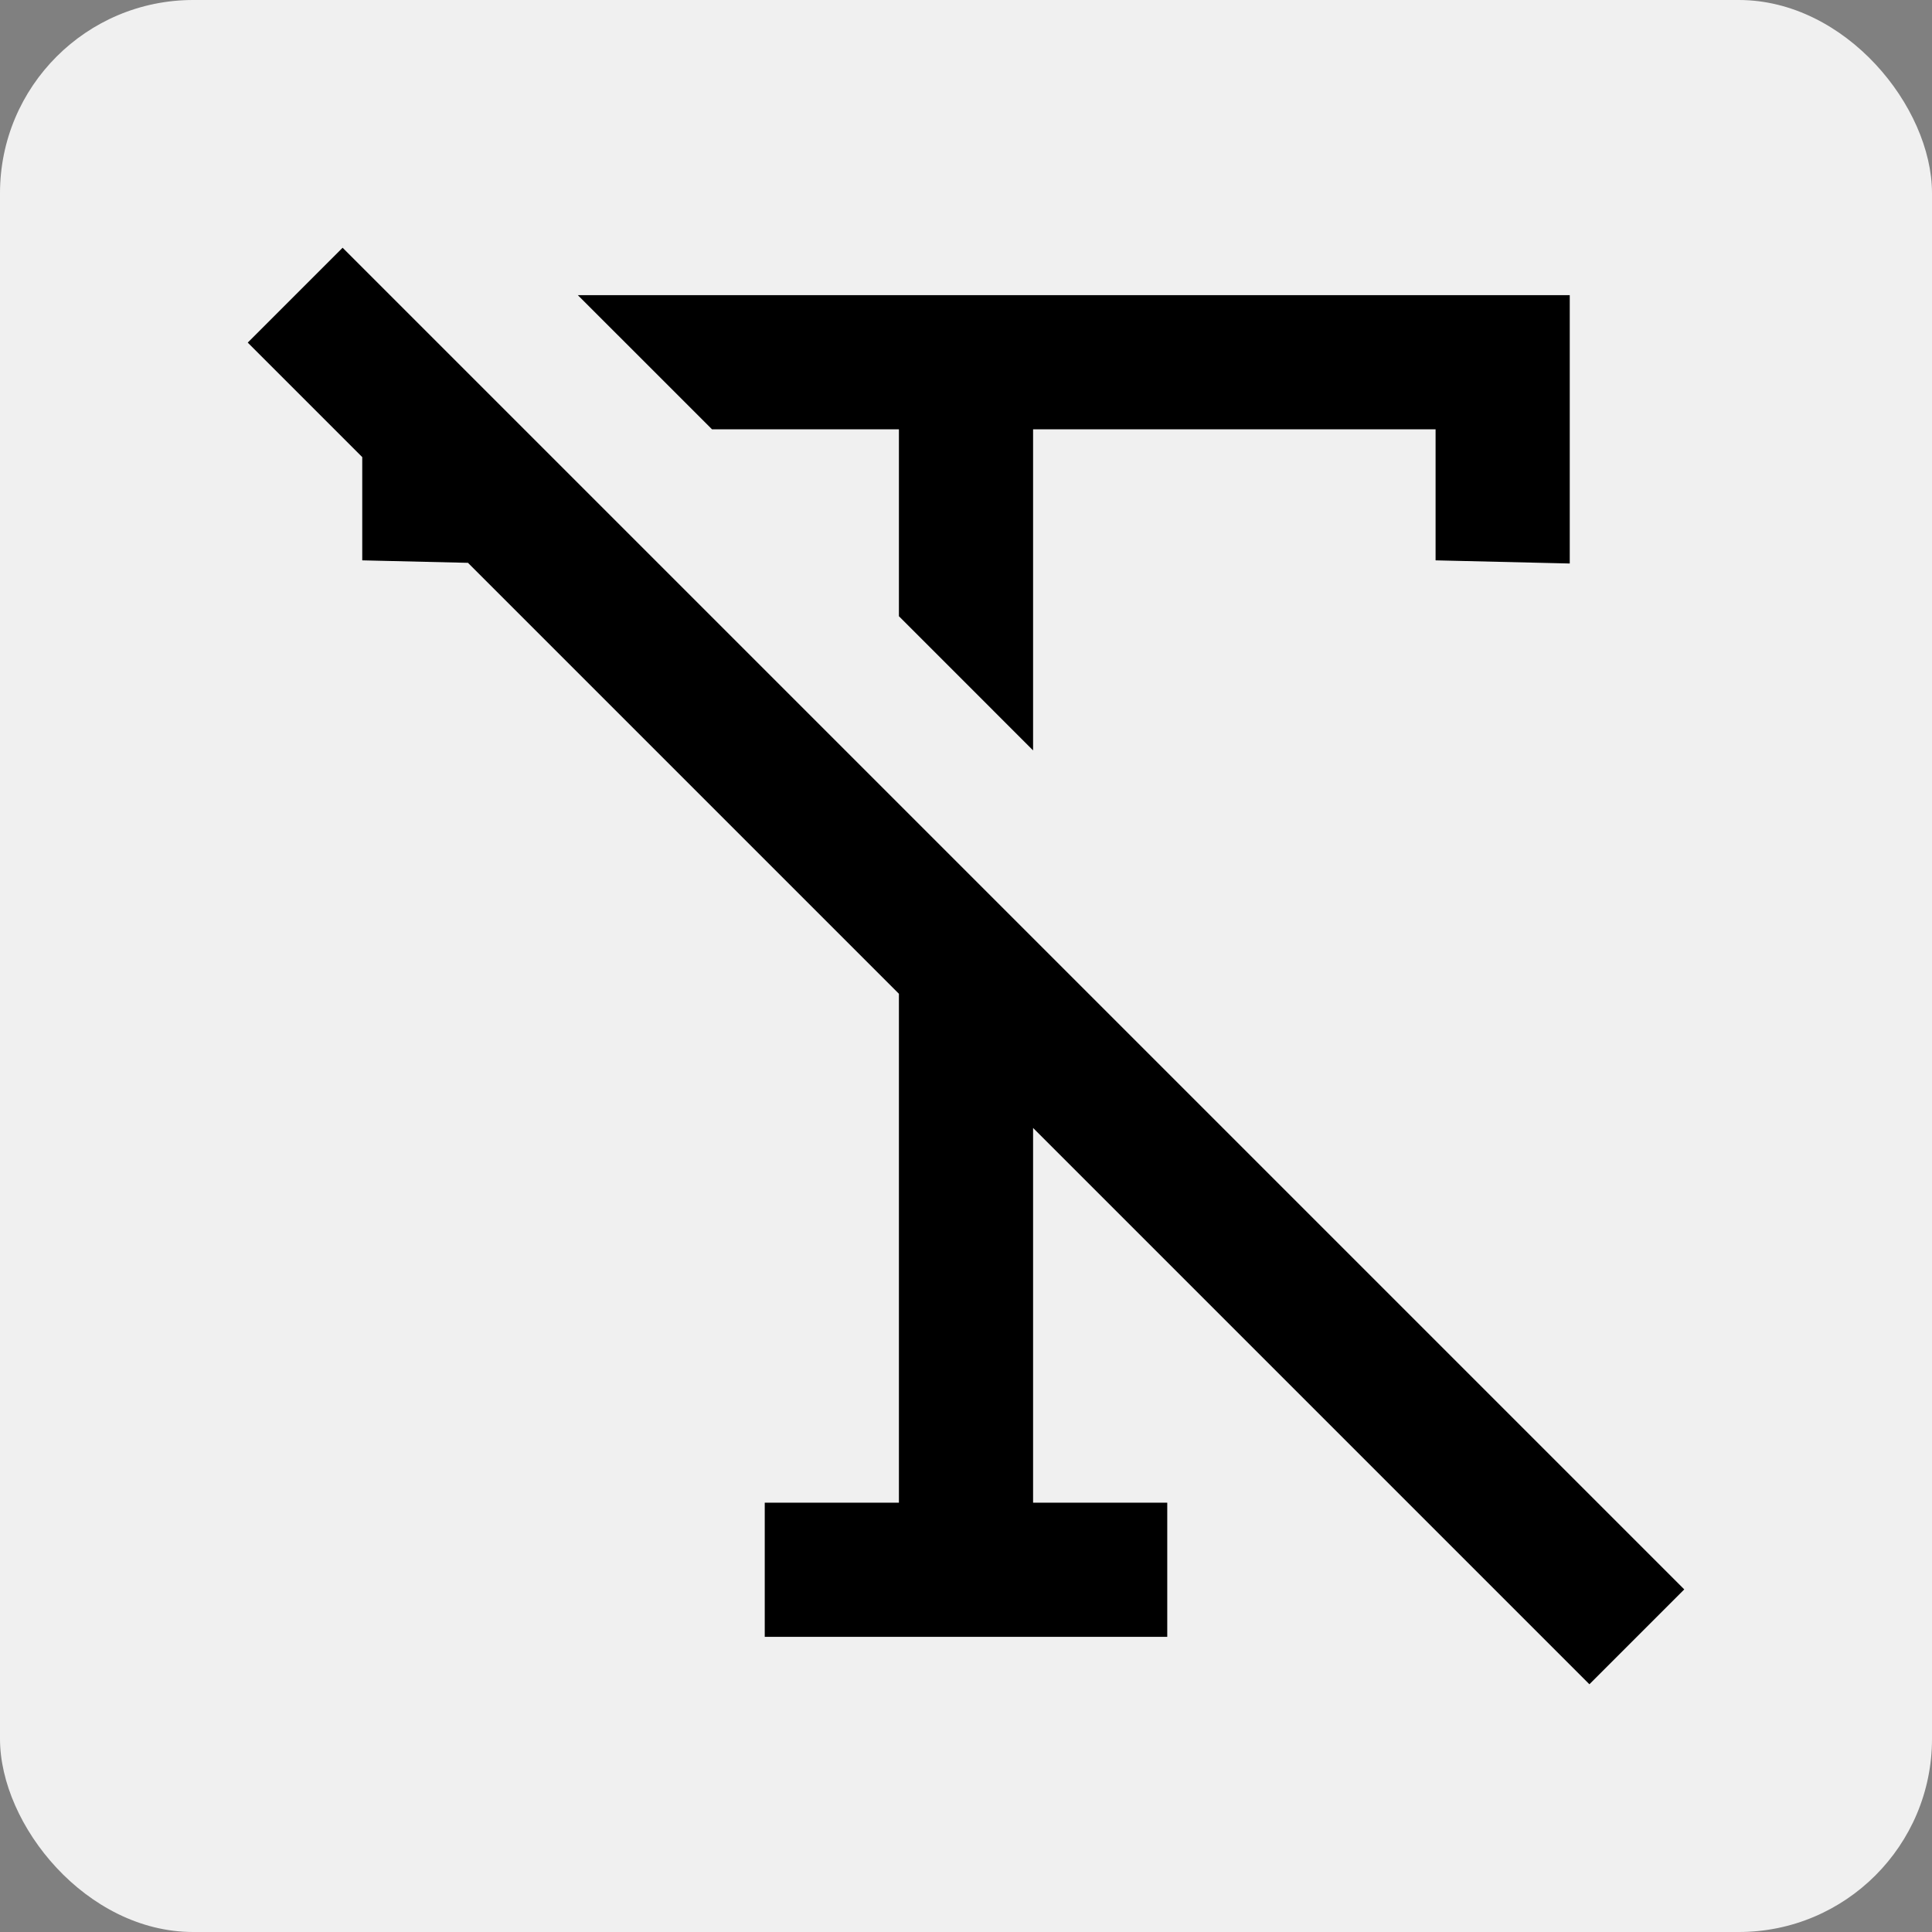 <!DOCTYPE svg PUBLIC "-//W3C//DTD SVG 1.1//EN" "http://www.w3.org/Graphics/SVG/1.1/DTD/svg11.dtd">
<!-- Uploaded to: SVG Repo, www.svgrepo.com, Transformed by: SVG Repo Mixer Tools -->
<svg fill="#000000" width="800px" height="800px" viewBox="-2.4 -2.4 28.80 28.80" xmlns="http://www.w3.org/2000/svg">
<rect x="-2.4" y="-2.4" width="28.80" height="28.80" fill="#808080" stroke="none"/>
<g id="SVGRepo_bgCarrier" stroke-width="0">
<rect x="-2.4" y="-2.4" width="28.80" height="28.80" rx="2.88" fill="#f0f0f0" strokewidth="0"/>
</g>
<g id="SVGRepo_tracerCarrier" stroke-linecap="round" stroke-linejoin="round"/>
<g id="SVGRepo_iconCarrier"> <path d="M13,14.414 L13,20 L15,20 L15,22 L9,22 L9,20 L11,20 L11,12.414 L4.576,5.99 L3,5.953 L3,4.414 L1.293,2.707 L2.707,1.293 L22.707,21.293 L21.293,22.707 L13,14.414 Z M13,8.786 L11,6.786 L11,4 L8.214,4 L6.214,2 L21,2 L21,6 L19,5.953 L19,4 L13,4 L13,8.786 Z"/> </g>
</svg>